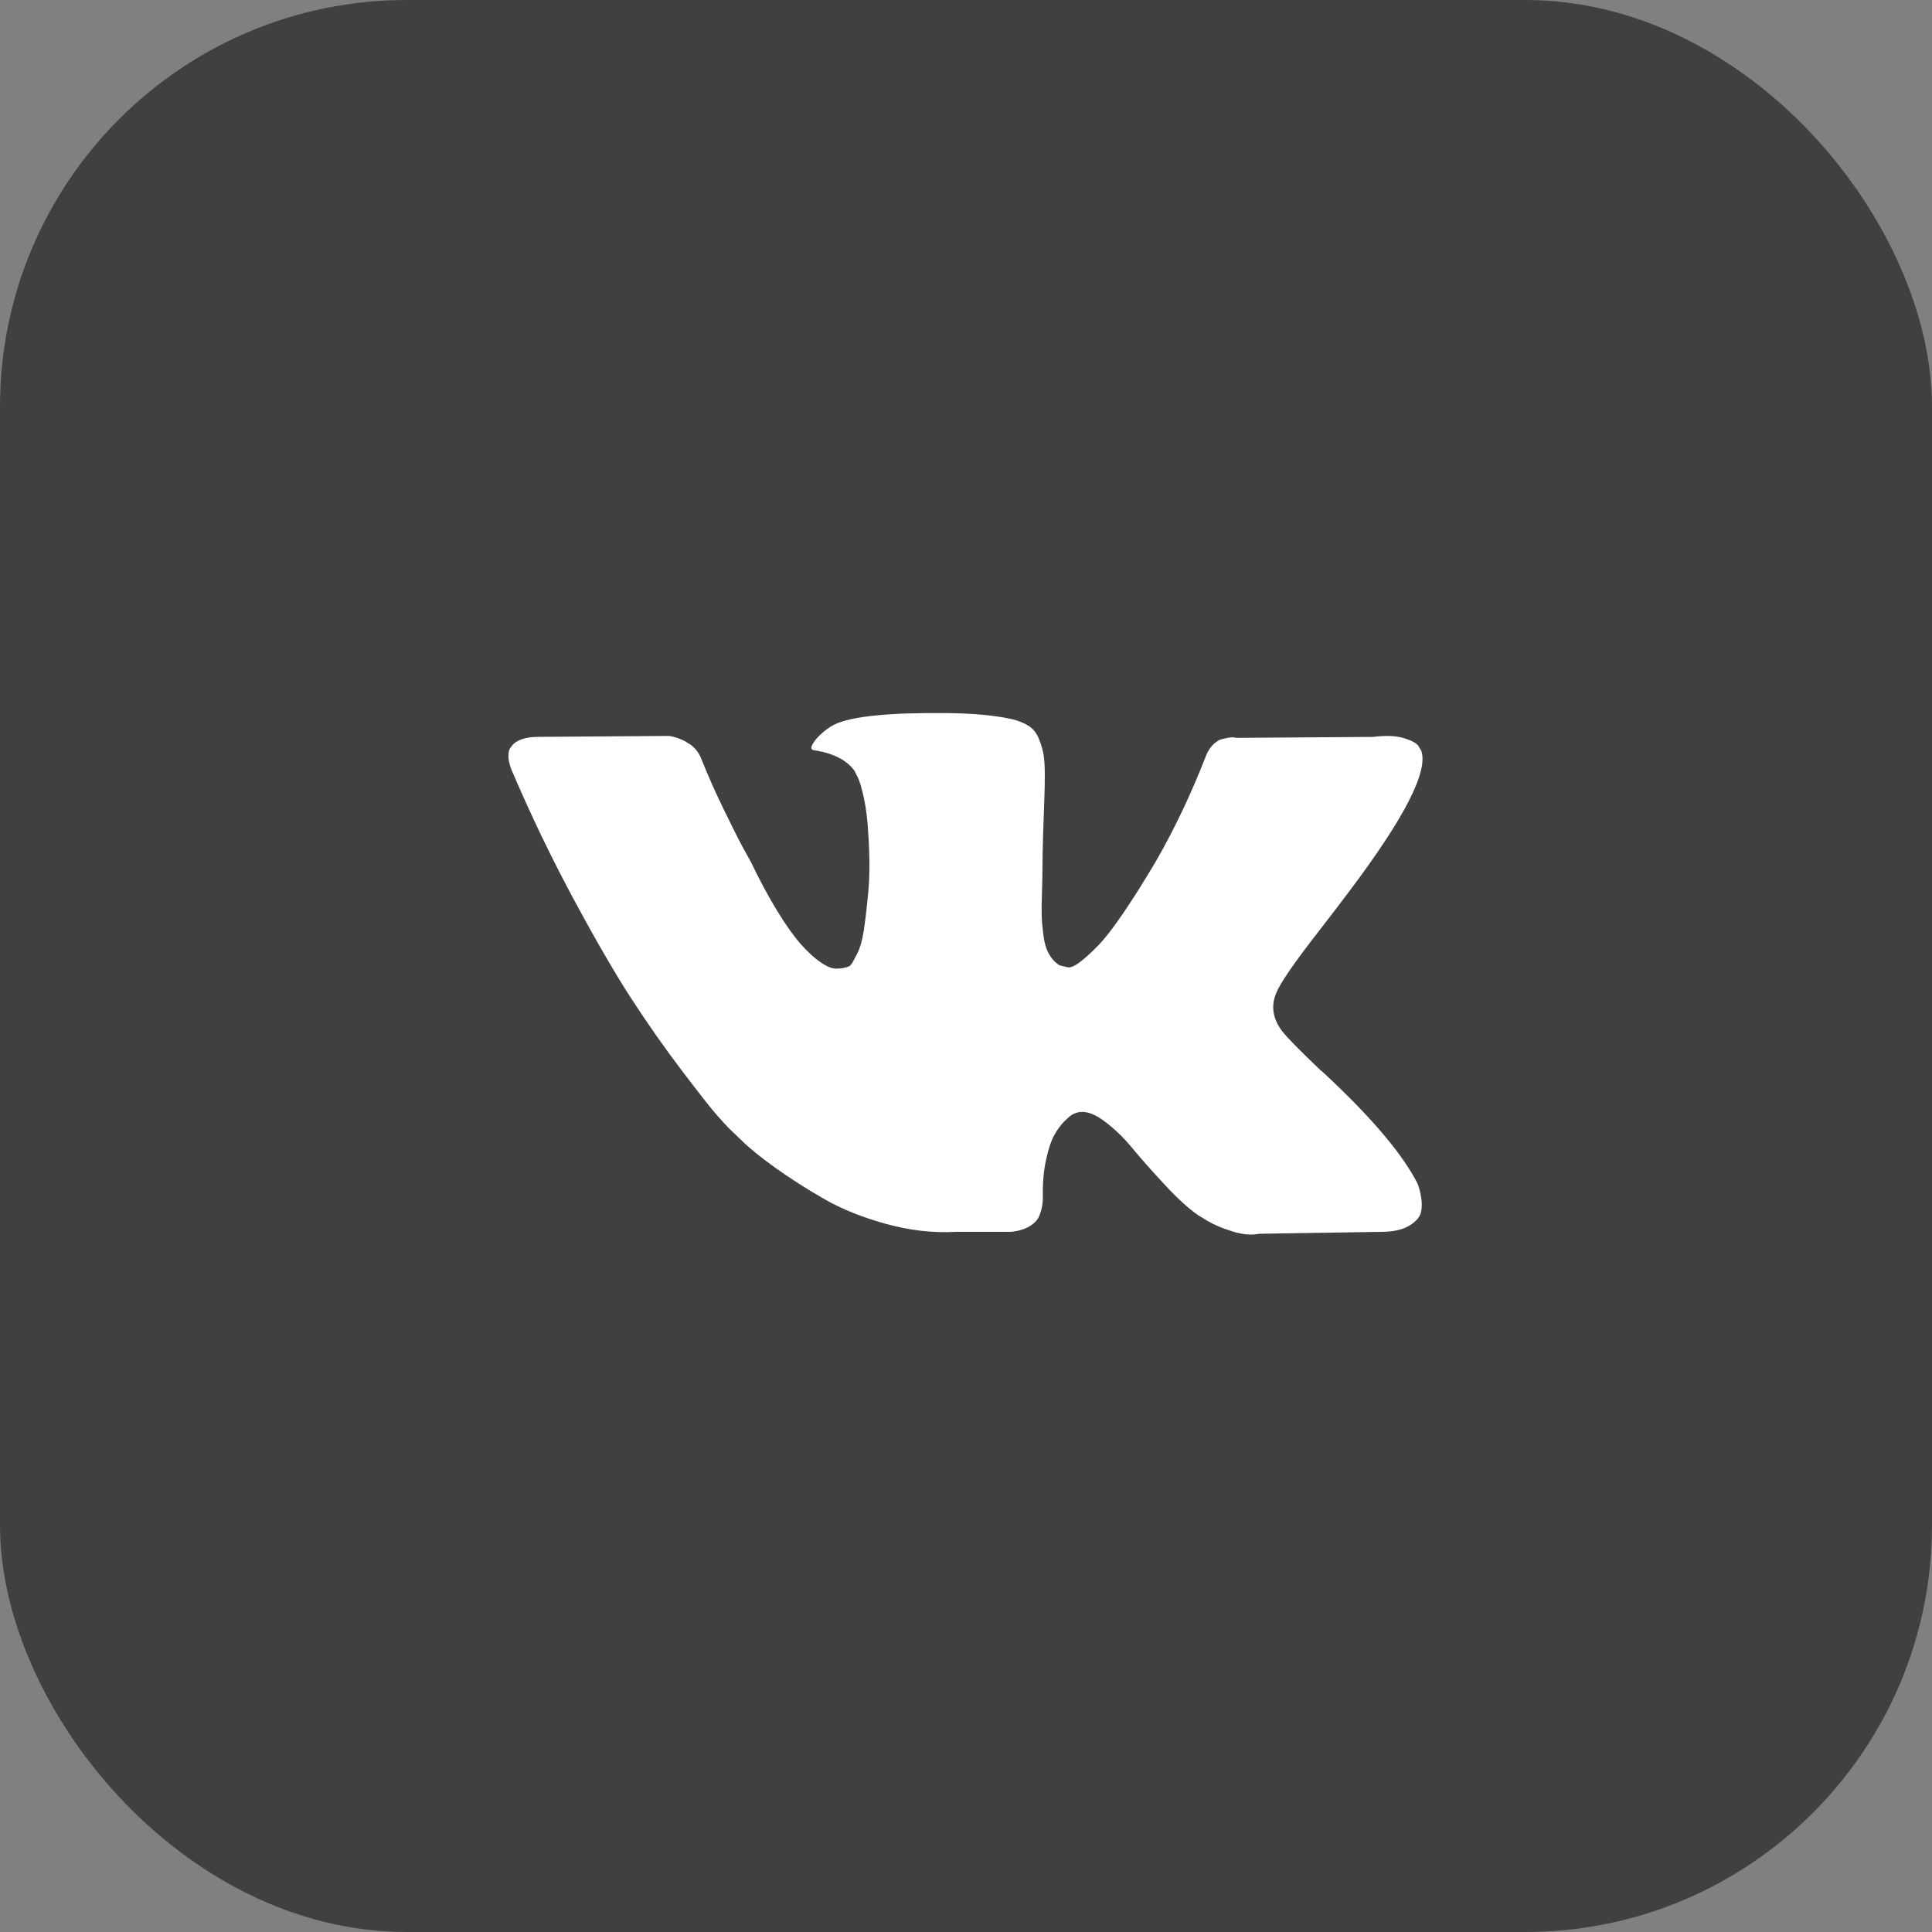 <svg width="38" height="38" viewBox="0 0 38 38" fill="none" xmlns="http://www.w3.org/2000/svg">
    <rect x="0" y="0" width="38" height="38" fill="#808080" stroke="none"/>
    <rect width="38" height="38" rx="8" fill="#404040"/>
    <path fill-rule="evenodd" clip-rule="evenodd" d="M27.884 23.288C27.862 23.241 27.842 23.203 27.823 23.171C27.511 22.61 26.915 21.92 26.035 21.102L26.016 21.084L26.007 21.075L25.997 21.065H25.988C25.589 20.684 25.336 20.428 25.23 20.297C25.036 20.048 24.993 19.795 25.099 19.539C25.173 19.346 25.454 18.937 25.941 18.313C26.197 17.982 26.4 17.717 26.549 17.517C27.629 16.082 28.097 15.165 27.954 14.765L27.898 14.672C27.86 14.616 27.764 14.564 27.608 14.517C27.452 14.47 27.252 14.463 27.009 14.494L24.313 14.513C24.269 14.497 24.207 14.499 24.125 14.517C24.044 14.536 24.004 14.546 24.004 14.546L23.957 14.569L23.92 14.597C23.888 14.616 23.854 14.649 23.817 14.695C23.779 14.742 23.748 14.797 23.723 14.859C23.43 15.614 23.096 16.316 22.721 16.965C22.491 17.352 22.279 17.688 22.085 17.972C21.891 18.256 21.729 18.465 21.598 18.599C21.467 18.733 21.349 18.84 21.242 18.922C21.136 19.003 21.055 19.037 20.999 19.025C20.943 19.012 20.89 19 20.84 18.987C20.753 18.931 20.682 18.855 20.629 18.758C20.576 18.661 20.54 18.539 20.522 18.393C20.503 18.246 20.492 18.12 20.489 18.014C20.486 17.907 20.487 17.758 20.494 17.564C20.5 17.371 20.503 17.24 20.503 17.171C20.503 16.934 20.508 16.676 20.517 16.399C20.526 16.121 20.534 15.901 20.54 15.739C20.547 15.577 20.55 15.405 20.55 15.224C20.55 15.043 20.539 14.901 20.517 14.798C20.495 14.695 20.462 14.595 20.419 14.498C20.375 14.402 20.311 14.327 20.227 14.274C20.143 14.221 20.038 14.179 19.913 14.147C19.583 14.072 19.161 14.032 18.649 14.026C17.489 14.013 16.743 14.088 16.412 14.251C16.281 14.319 16.163 14.413 16.057 14.531C15.944 14.669 15.929 14.743 16.01 14.756C16.384 14.812 16.649 14.946 16.805 15.158L16.862 15.271C16.905 15.352 16.949 15.495 16.993 15.701C17.036 15.907 17.064 16.135 17.077 16.384C17.108 16.84 17.108 17.23 17.077 17.555C17.046 17.879 17.016 18.132 16.988 18.313C16.96 18.494 16.918 18.641 16.862 18.753C16.805 18.865 16.768 18.934 16.749 18.959C16.73 18.984 16.715 18.999 16.703 19.006C16.621 19.037 16.537 19.052 16.45 19.052C16.362 19.052 16.256 19.009 16.131 18.921C16.007 18.834 15.877 18.714 15.743 18.561C15.609 18.408 15.457 18.194 15.289 17.92C15.12 17.645 14.946 17.321 14.765 16.946L14.615 16.675C14.521 16.5 14.393 16.246 14.231 15.912C14.069 15.578 13.925 15.255 13.801 14.943C13.751 14.812 13.676 14.712 13.576 14.643L13.529 14.615C13.498 14.59 13.448 14.564 13.379 14.536C13.311 14.508 13.239 14.487 13.164 14.475L10.599 14.493C10.337 14.493 10.159 14.553 10.066 14.671L10.028 14.727C10.009 14.759 10 14.809 10 14.877C10 14.946 10.019 15.03 10.056 15.13C10.431 16.01 10.838 16.859 11.278 17.676C11.718 18.494 12.1 19.152 12.424 19.651C12.749 20.151 13.08 20.622 13.417 21.065C13.754 21.508 13.977 21.792 14.086 21.917C14.195 22.041 14.281 22.135 14.343 22.197L14.578 22.422C14.727 22.572 14.947 22.751 15.237 22.96C15.528 23.169 15.849 23.375 16.202 23.578C16.554 23.781 16.965 23.946 17.433 24.074C17.901 24.202 18.356 24.254 18.799 24.229H19.876C20.094 24.21 20.259 24.141 20.372 24.023L20.409 23.976C20.434 23.939 20.458 23.881 20.479 23.803C20.501 23.725 20.512 23.639 20.512 23.546C20.506 23.277 20.526 23.035 20.573 22.82C20.619 22.605 20.673 22.443 20.732 22.333C20.792 22.224 20.859 22.132 20.933 22.057C21.008 21.983 21.061 21.937 21.093 21.922C21.124 21.906 21.149 21.895 21.167 21.889C21.317 21.839 21.493 21.887 21.696 22.034C21.899 22.181 22.09 22.362 22.267 22.577C22.445 22.792 22.659 23.034 22.909 23.302C23.158 23.571 23.377 23.77 23.564 23.901L23.751 24.014C23.876 24.089 24.038 24.157 24.238 24.22C24.437 24.282 24.612 24.298 24.762 24.267L27.158 24.229C27.395 24.229 27.58 24.19 27.711 24.112C27.842 24.034 27.92 23.948 27.945 23.855C27.97 23.761 27.971 23.655 27.95 23.536C27.927 23.418 27.905 23.335 27.884 23.288Z" fill="white"/>
</svg>